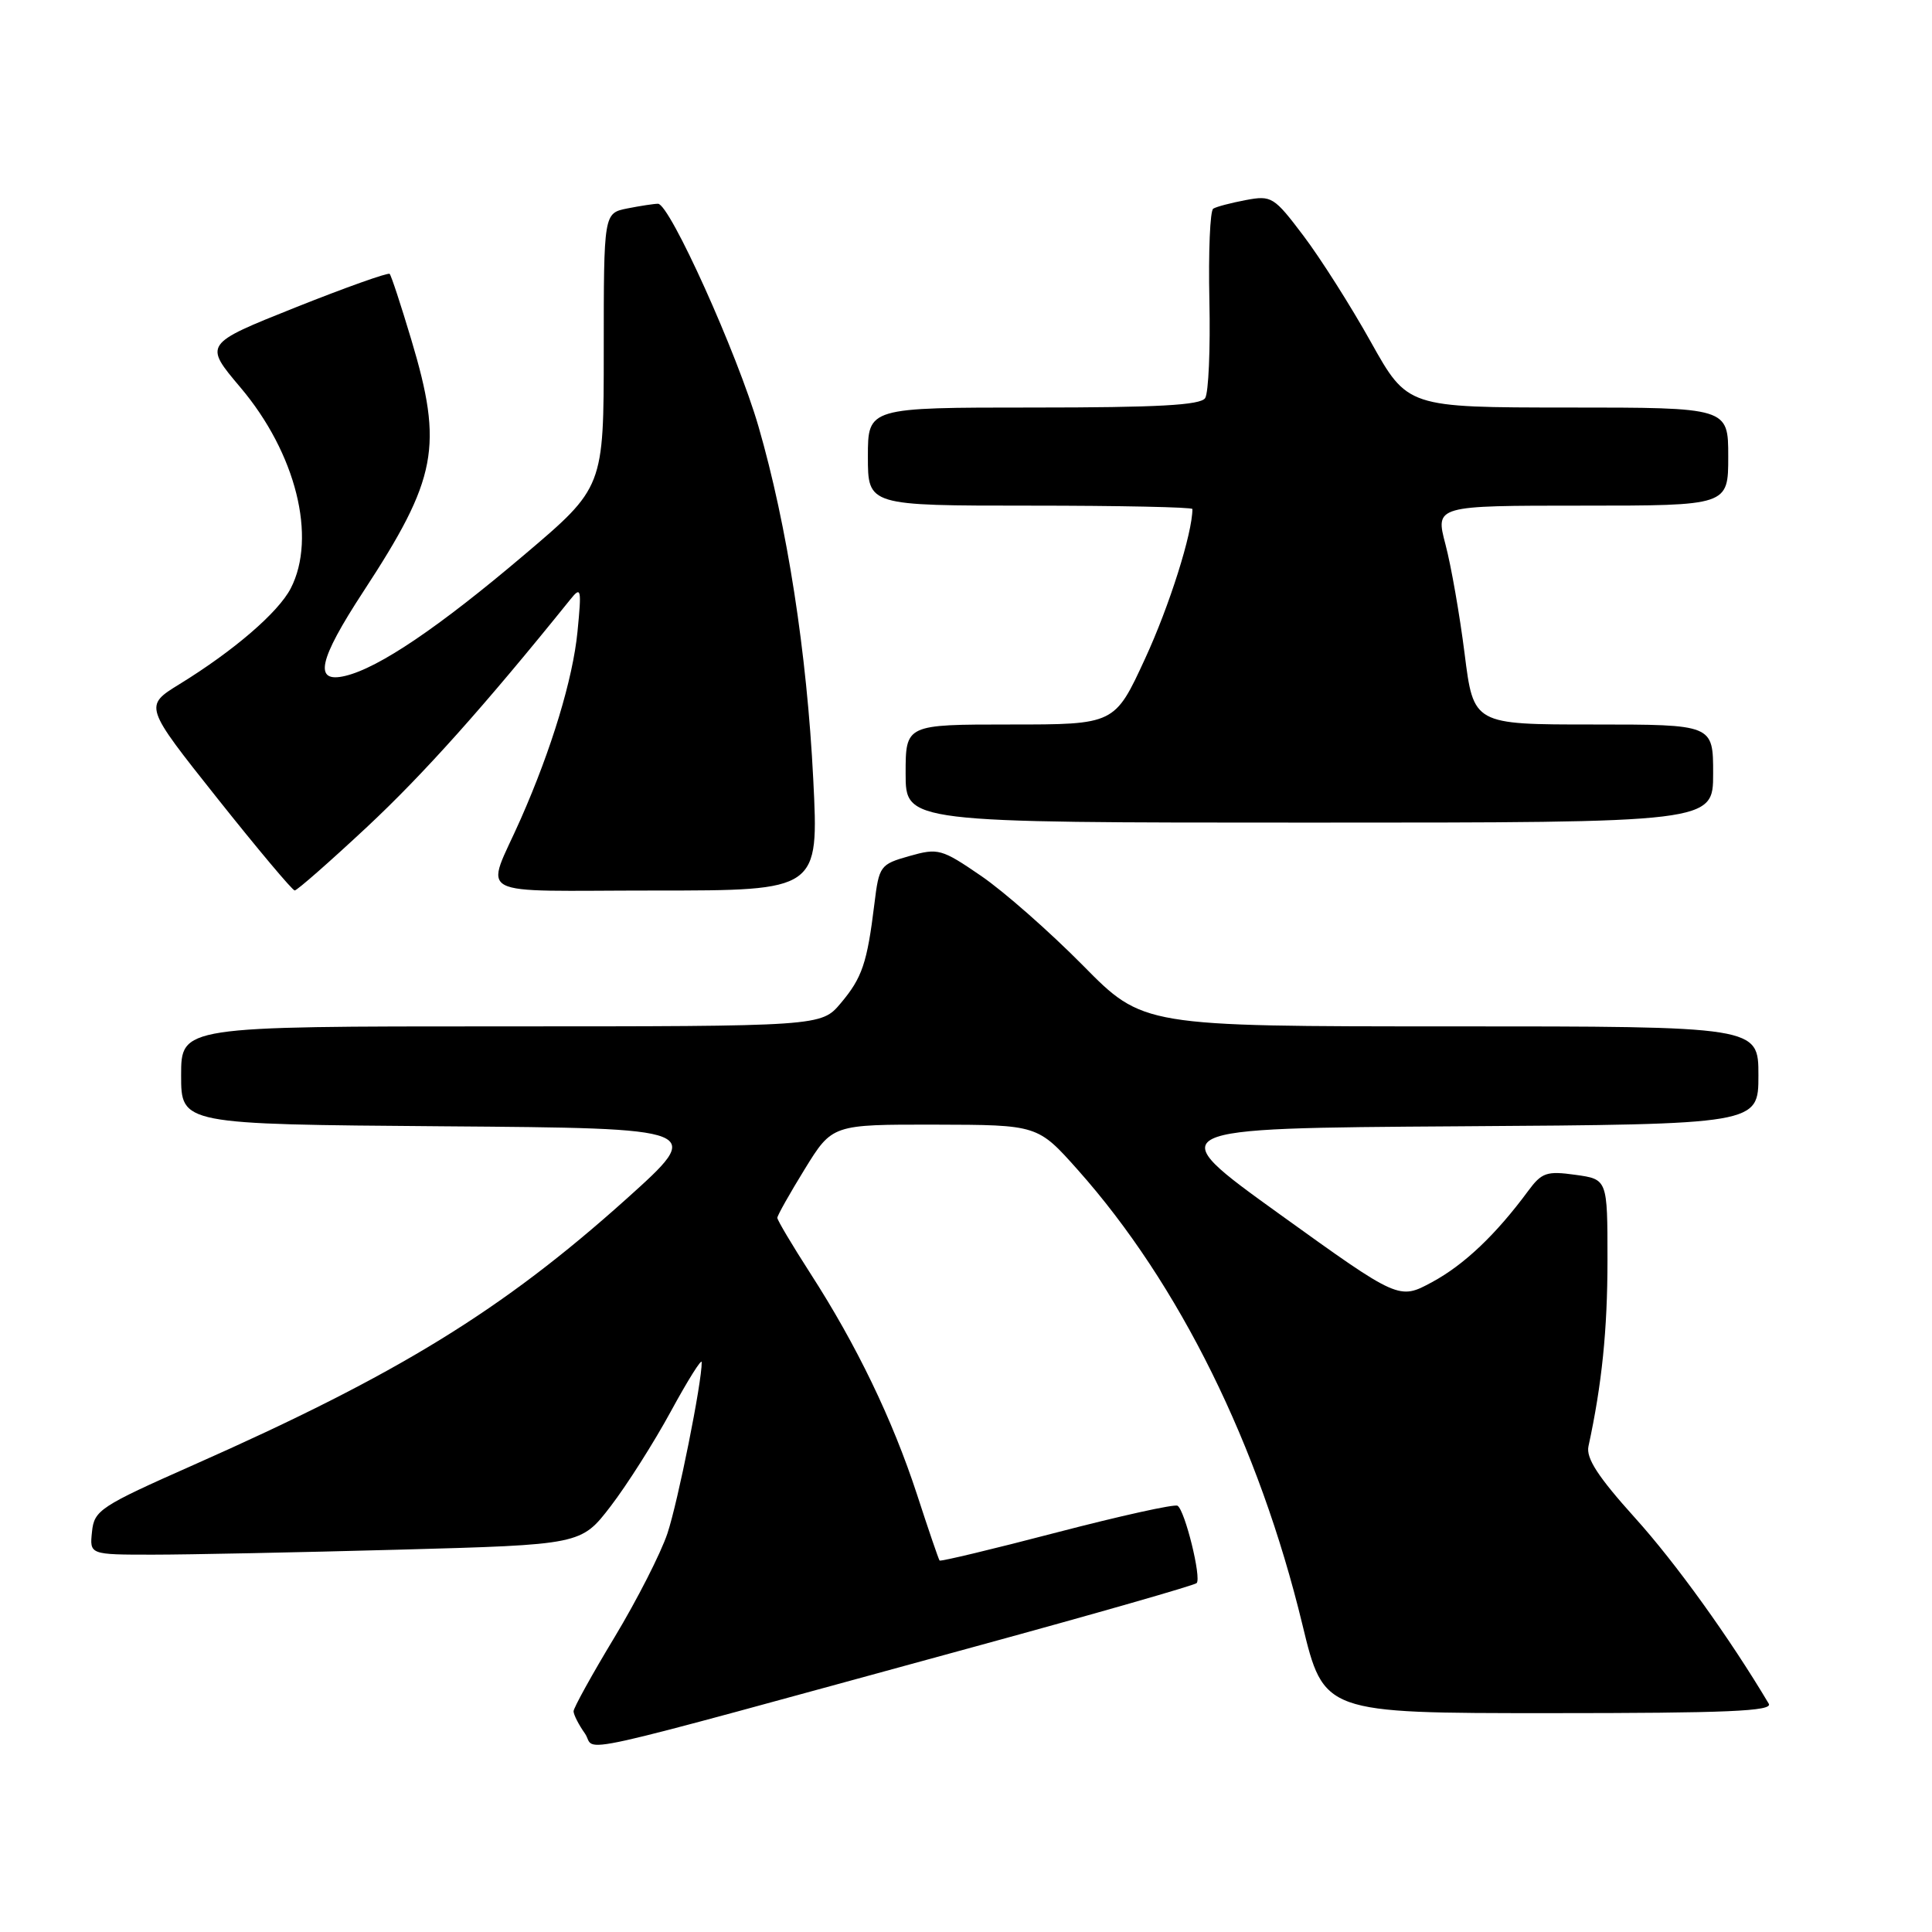 <?xml version="1.0" encoding="UTF-8" standalone="no"?>
<!DOCTYPE svg PUBLIC "-//W3C//DTD SVG 1.1//EN" "http://www.w3.org/Graphics/SVG/1.1/DTD/svg11.dtd" >
<svg xmlns="http://www.w3.org/2000/svg" xmlns:xlink="http://www.w3.org/1999/xlink" version="1.1" viewBox="0 0 256 256">
 <g >
 <path fill="currentColor"
d=" M 129.27 218.16 C 145.09 213.84 158.27 210.06 158.56 209.77 C 159.23 209.11 157.01 200.12 156.03 199.52 C 155.63 199.27 148.42 200.87 140.01 203.06 C 131.60 205.26 124.62 206.93 124.50 206.78 C 124.37 206.62 123.02 202.68 121.50 198.00 C 118.25 188.07 113.50 178.22 107.37 168.72 C 104.97 164.99 103.00 161.68 103.00 161.37 C 103.00 161.06 104.64 158.15 106.64 154.90 C 110.28 149.00 110.28 149.00 123.89 149.02 C 137.50 149.05 137.50 149.05 142.81 155.01 C 156.25 170.11 166.83 191.53 172.57 215.25 C 175.41 227.00 175.41 227.00 205.27 227.00 C 228.88 227.00 234.96 226.74 234.37 225.75 C 229.17 217.01 222.04 207.10 216.66 201.14 C 211.75 195.69 210.14 193.22 210.48 191.64 C 212.26 183.43 213.00 176.22 213.00 166.95 C 213.00 156.26 213.00 156.26 208.75 155.67 C 204.95 155.14 204.29 155.37 202.50 157.79 C 198.24 163.57 194.00 167.60 189.77 169.88 C 185.37 172.26 185.37 172.26 169.55 160.88 C 153.74 149.50 153.74 149.50 193.37 149.24 C 233.00 148.98 233.00 148.98 233.00 142.49 C 233.00 136.00 233.00 136.00 192.23 136.00 C 151.45 136.00 151.45 136.00 143.48 127.91 C 139.09 123.47 133.03 118.13 130.00 116.06 C 124.76 112.47 124.31 112.35 120.50 113.43 C 116.62 114.53 116.48 114.72 115.86 119.78 C 114.90 127.62 114.24 129.56 111.41 132.92 C 108.82 136.00 108.82 136.00 66.41 136.00 C 24.00 136.00 24.00 136.00 24.00 142.49 C 24.00 148.97 24.00 148.97 58.71 149.24 C 93.42 149.50 93.42 149.50 82.97 158.89 C 66.54 173.63 52.72 182.12 25.65 194.11 C 13.26 199.60 12.48 200.11 12.19 202.97 C 11.87 206.00 11.87 206.00 20.27 206.00 C 24.90 206.00 39.55 205.70 52.84 205.34 C 77.00 204.68 77.00 204.68 80.91 199.59 C 83.06 196.79 86.66 191.12 88.90 187.00 C 91.14 182.88 92.98 179.95 92.98 180.50 C 93.02 183.11 89.84 198.96 88.44 203.18 C 87.57 205.79 84.42 211.98 81.43 216.94 C 78.44 221.89 76.00 226.31 76.00 226.75 C 76.00 227.19 76.67 228.52 77.50 229.69 C 79.21 232.14 73.15 233.49 129.27 218.16 Z  M 48.64 109.57 C 56.10 102.60 64.19 93.56 75.58 79.42 C 77.00 77.65 77.08 77.99 76.52 83.71 C 75.91 89.95 73.09 99.25 69.01 108.50 C 64.30 119.19 62.07 118.00 86.77 118.00 C 108.50 118.00 108.50 118.00 107.76 103.25 C 106.92 86.49 104.31 69.65 100.50 56.50 C 97.71 46.88 88.74 27.00 87.19 27.00 C 86.67 27.00 84.84 27.28 83.12 27.62 C 80.00 28.25 80.00 28.25 80.00 46.42 C 80.00 64.59 80.00 64.59 69.44 73.54 C 58.16 83.11 50.20 88.50 45.75 89.56 C 41.52 90.57 42.18 87.51 48.15 78.38 C 57.95 63.40 58.75 59.20 54.50 45.01 C 53.13 40.43 51.84 36.50 51.63 36.29 C 51.42 36.09 45.79 38.09 39.12 40.75 C 27.00 45.59 27.00 45.59 31.86 51.34 C 39.22 60.04 42.01 71.21 38.52 77.97 C 36.87 81.15 30.98 86.23 23.79 90.65 C 19.08 93.55 19.08 93.55 28.79 105.77 C 34.13 112.49 38.75 117.99 39.05 117.99 C 39.35 118.00 43.67 114.21 48.64 109.57 Z  M 227.00 102.50 C 227.00 96.00 227.00 96.00 211.12 96.00 C 195.25 96.00 195.25 96.00 194.07 86.63 C 193.42 81.48 192.28 74.95 191.53 72.13 C 190.18 67.00 190.18 67.00 209.59 67.00 C 229.00 67.00 229.00 67.00 229.00 60.50 C 229.00 54.00 229.00 54.00 207.75 54.00 C 186.50 53.99 186.50 53.99 181.66 45.34 C 179.00 40.57 174.98 34.24 172.73 31.26 C 168.81 26.07 168.49 25.87 165.08 26.51 C 163.12 26.88 161.17 27.39 160.76 27.65 C 160.34 27.91 160.11 33.38 160.25 39.81 C 160.39 46.24 160.14 52.06 159.69 52.75 C 159.08 53.69 153.40 54.00 136.94 54.00 C 115.00 54.00 115.00 54.00 115.00 60.50 C 115.00 67.00 115.00 67.00 136.50 67.00 C 148.32 67.00 158.00 67.20 158.00 67.45 C 158.00 70.65 154.95 80.30 151.74 87.25 C 147.71 96.00 147.71 96.00 133.85 96.00 C 120.00 96.00 120.00 96.00 120.00 102.50 C 120.00 109.00 120.00 109.00 173.50 109.00 C 227.00 109.00 227.00 109.00 227.00 102.50 Z "/>
</g>
</svg>